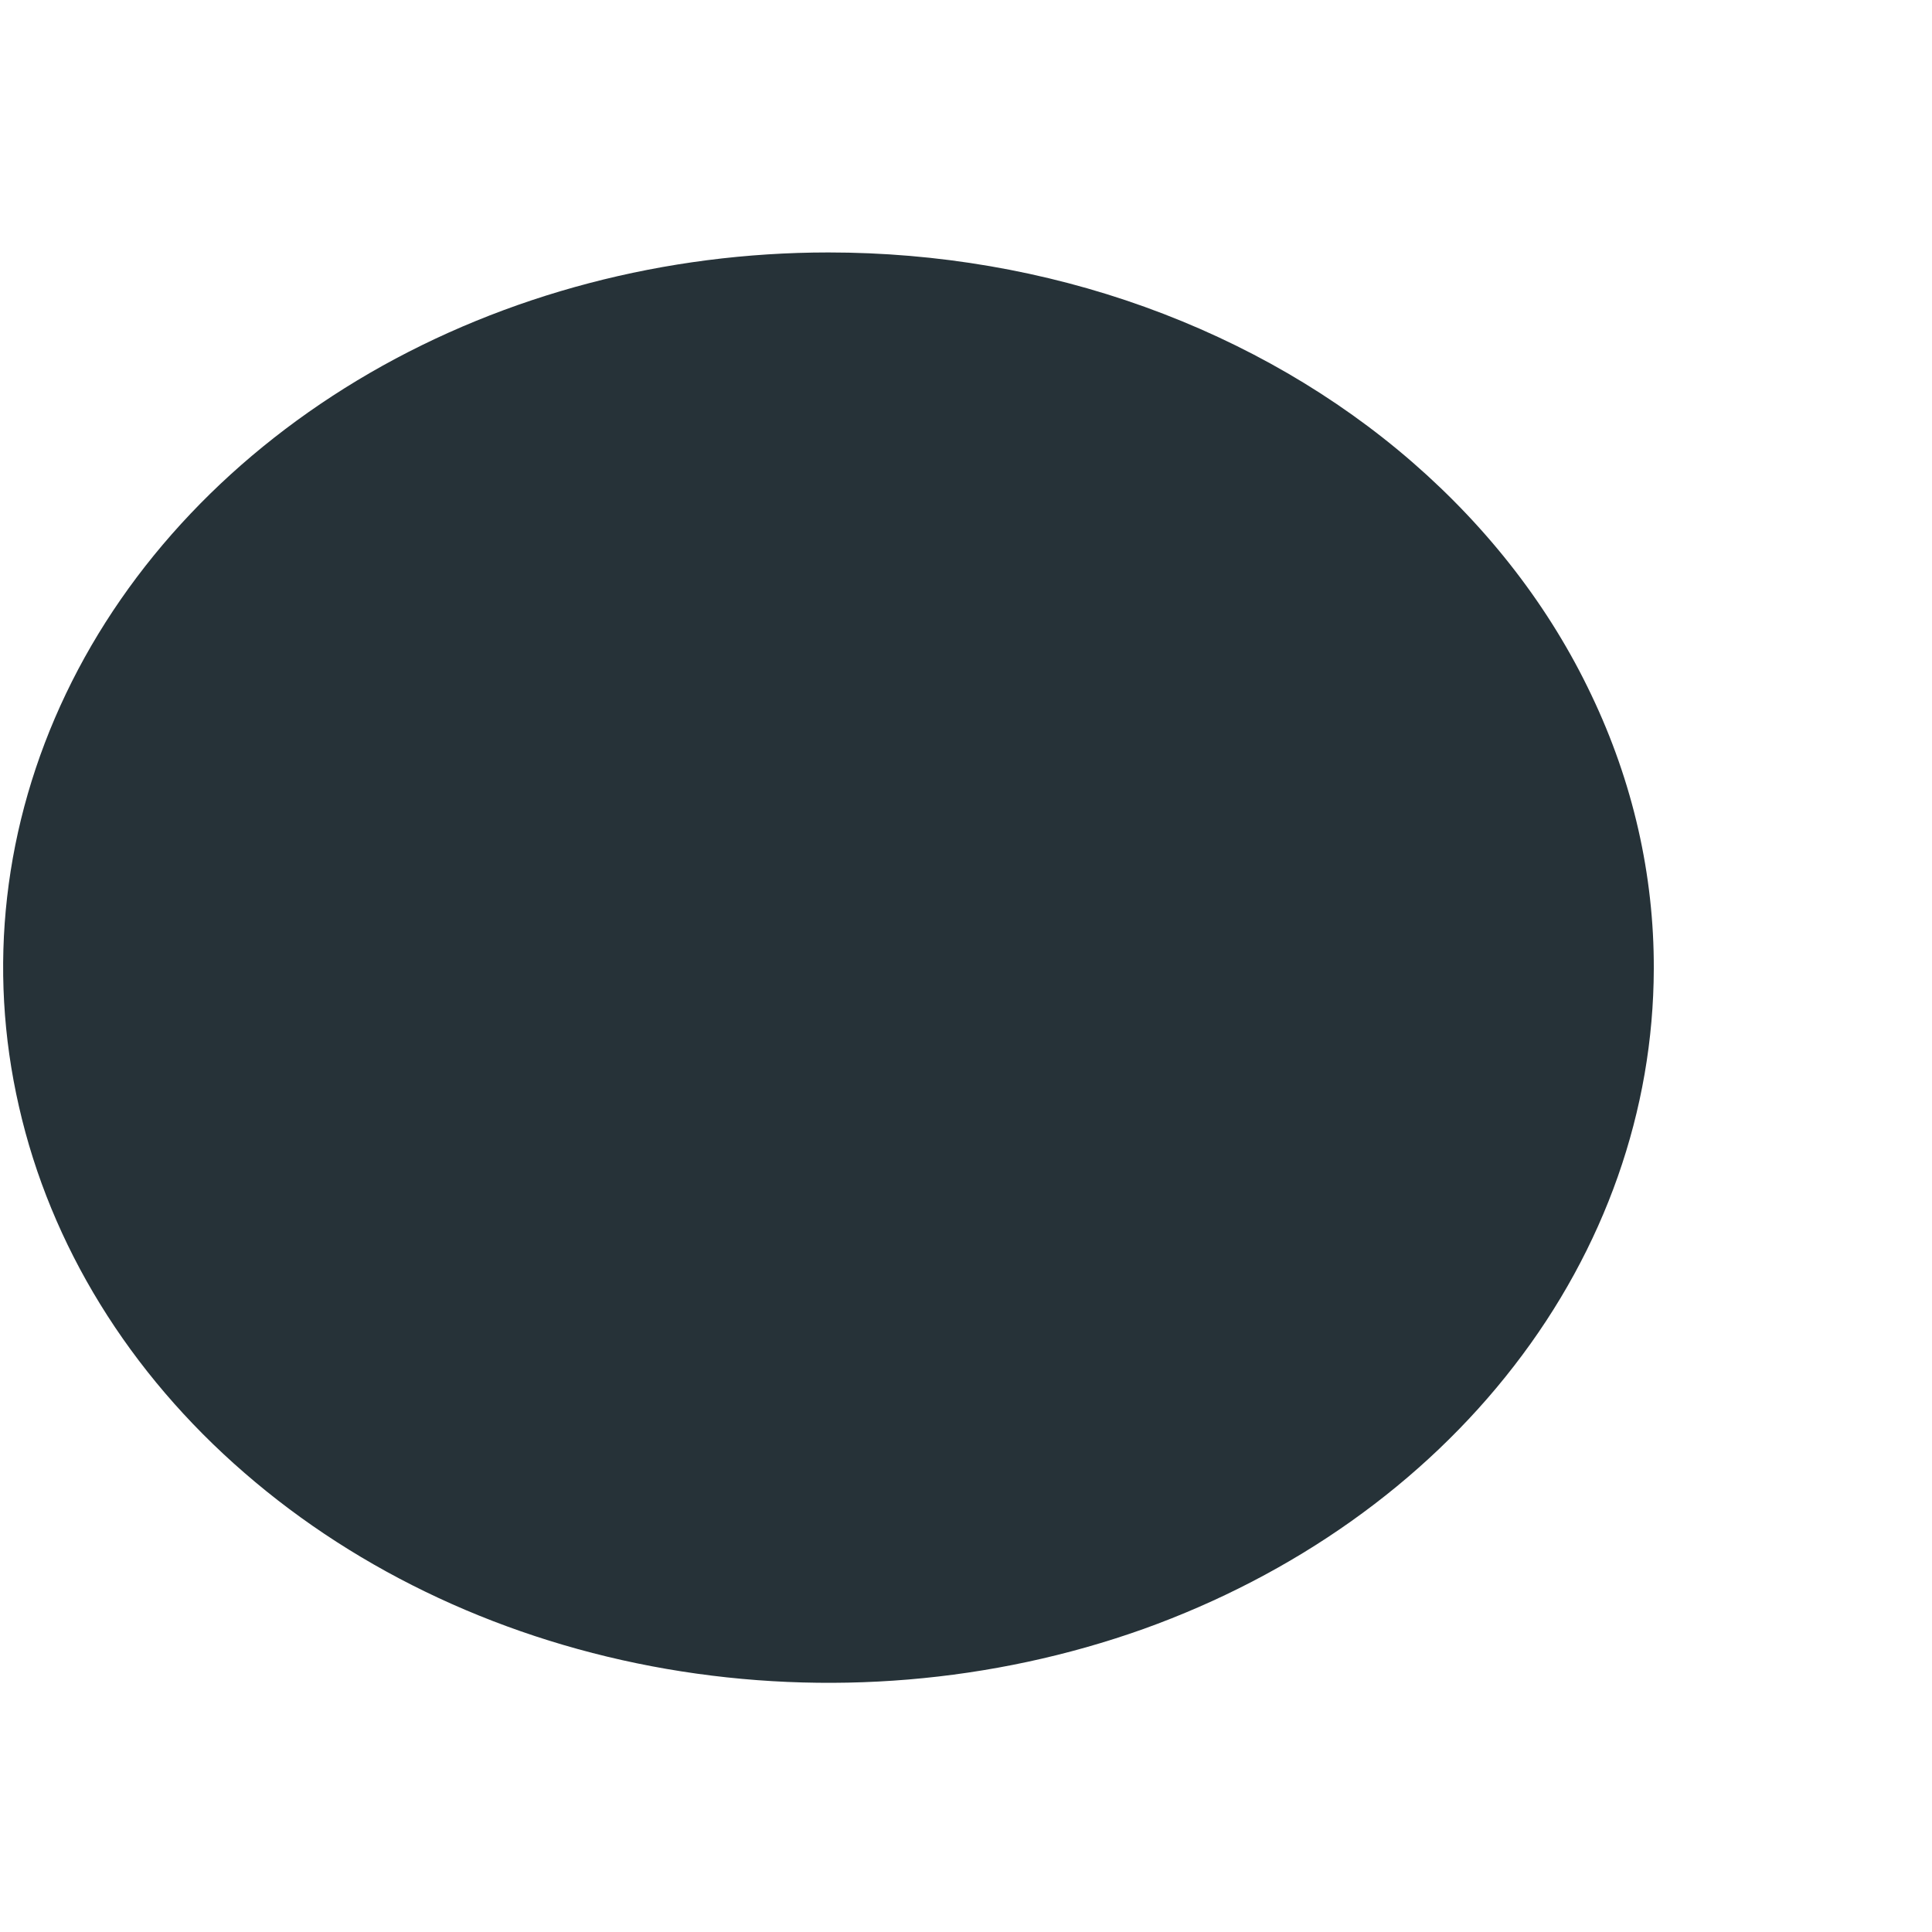 <svg width="6" height="6" viewBox="0 0 6 6" fill="none" xmlns="http://www.w3.org/2000/svg">
<path d="M5.136 3.009C5.135 3.448 4.984 3.878 4.702 4.242C4.42 4.607 4.019 4.891 3.551 5.059C3.082 5.226 2.567 5.269 2.07 5.183C1.573 5.097 1.117 4.885 0.759 4.574C0.401 4.264 0.157 3.868 0.059 3.437C-0.04 3.006 0.011 2.56 0.205 2.154C0.399 1.748 0.728 1.402 1.149 1.158C1.571 0.914 2.066 0.784 2.573 0.784C2.91 0.784 3.244 0.841 3.555 0.953C3.866 1.065 4.149 1.229 4.387 1.436C4.625 1.643 4.814 1.888 4.942 2.158C5.071 2.428 5.137 2.717 5.136 3.009Z" fill="#263238"/>
</svg>
